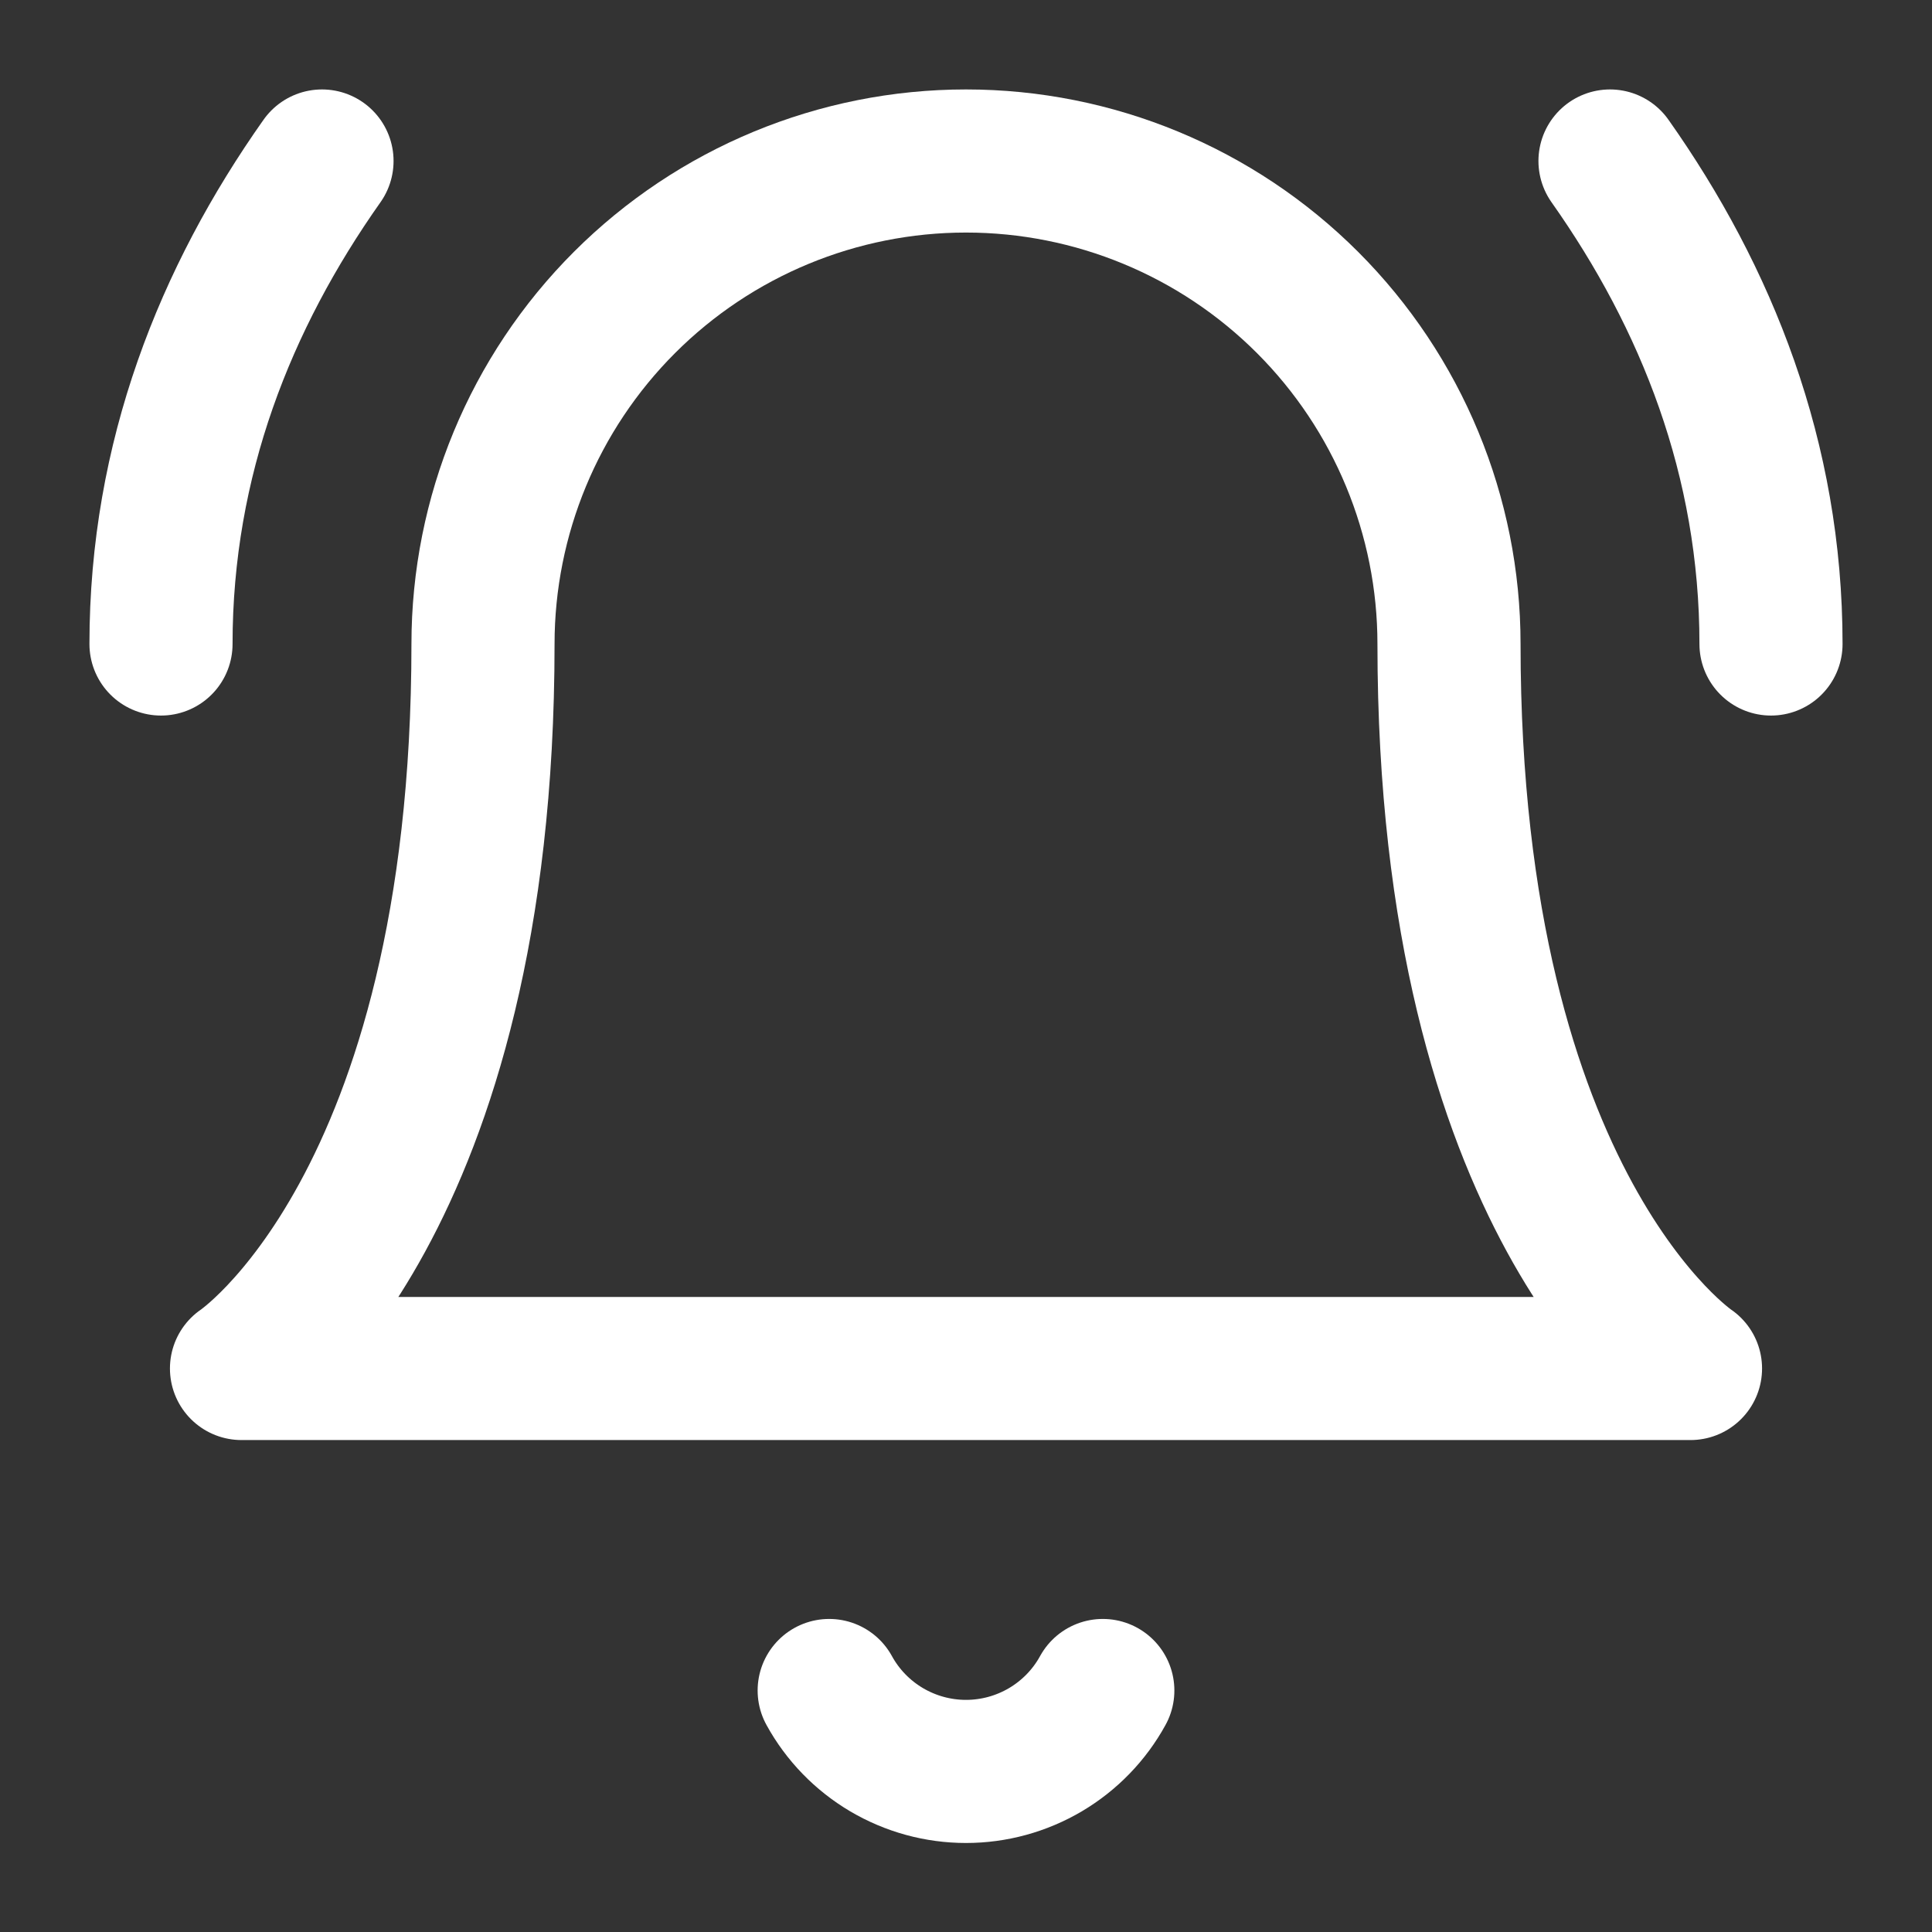 <svg width="27" height="27" viewBox="0 0 27 27" fill="none" xmlns="http://www.w3.org/2000/svg">
<rect x="0" y="0" width="27" height="27" fill="#333333" stroke="none"/>
<path d="M6.75 9C6.75 7.21 7.461 5.493 8.727 4.227C9.993 2.961 11.71 2.25 13.5 2.25C15.29 2.25 17.007 2.961 18.273 4.227C19.539 5.493 20.25 7.21 20.25 9C20.25 16.875 23.625 19.125 23.625 19.125H3.375C3.375 19.125 6.75 16.875 6.75 9Z" stroke="white" stroke-width="2" stroke-linecap="round" stroke-linejoin="round"/>
<path d="M11.588 23.625C11.776 23.968 12.053 24.253 12.389 24.452C12.726 24.651 13.109 24.756 13.5 24.756C13.891 24.756 14.274 24.651 14.611 24.452C14.947 24.253 15.224 23.968 15.412 23.625" stroke="white" stroke-width="2" stroke-linecap="round" stroke-linejoin="round"/>
<path d="M4.5 2.25C3.15 4.162 2.25 6.412 2.25 9" stroke="white" stroke-width="2" stroke-linecap="round" stroke-linejoin="round"/>
<path d="M24.75 9C24.75 6.412 23.85 4.162 22.5 2.25" stroke="white" stroke-width="2" stroke-linecap="round" stroke-linejoin="round"/>
</svg>
